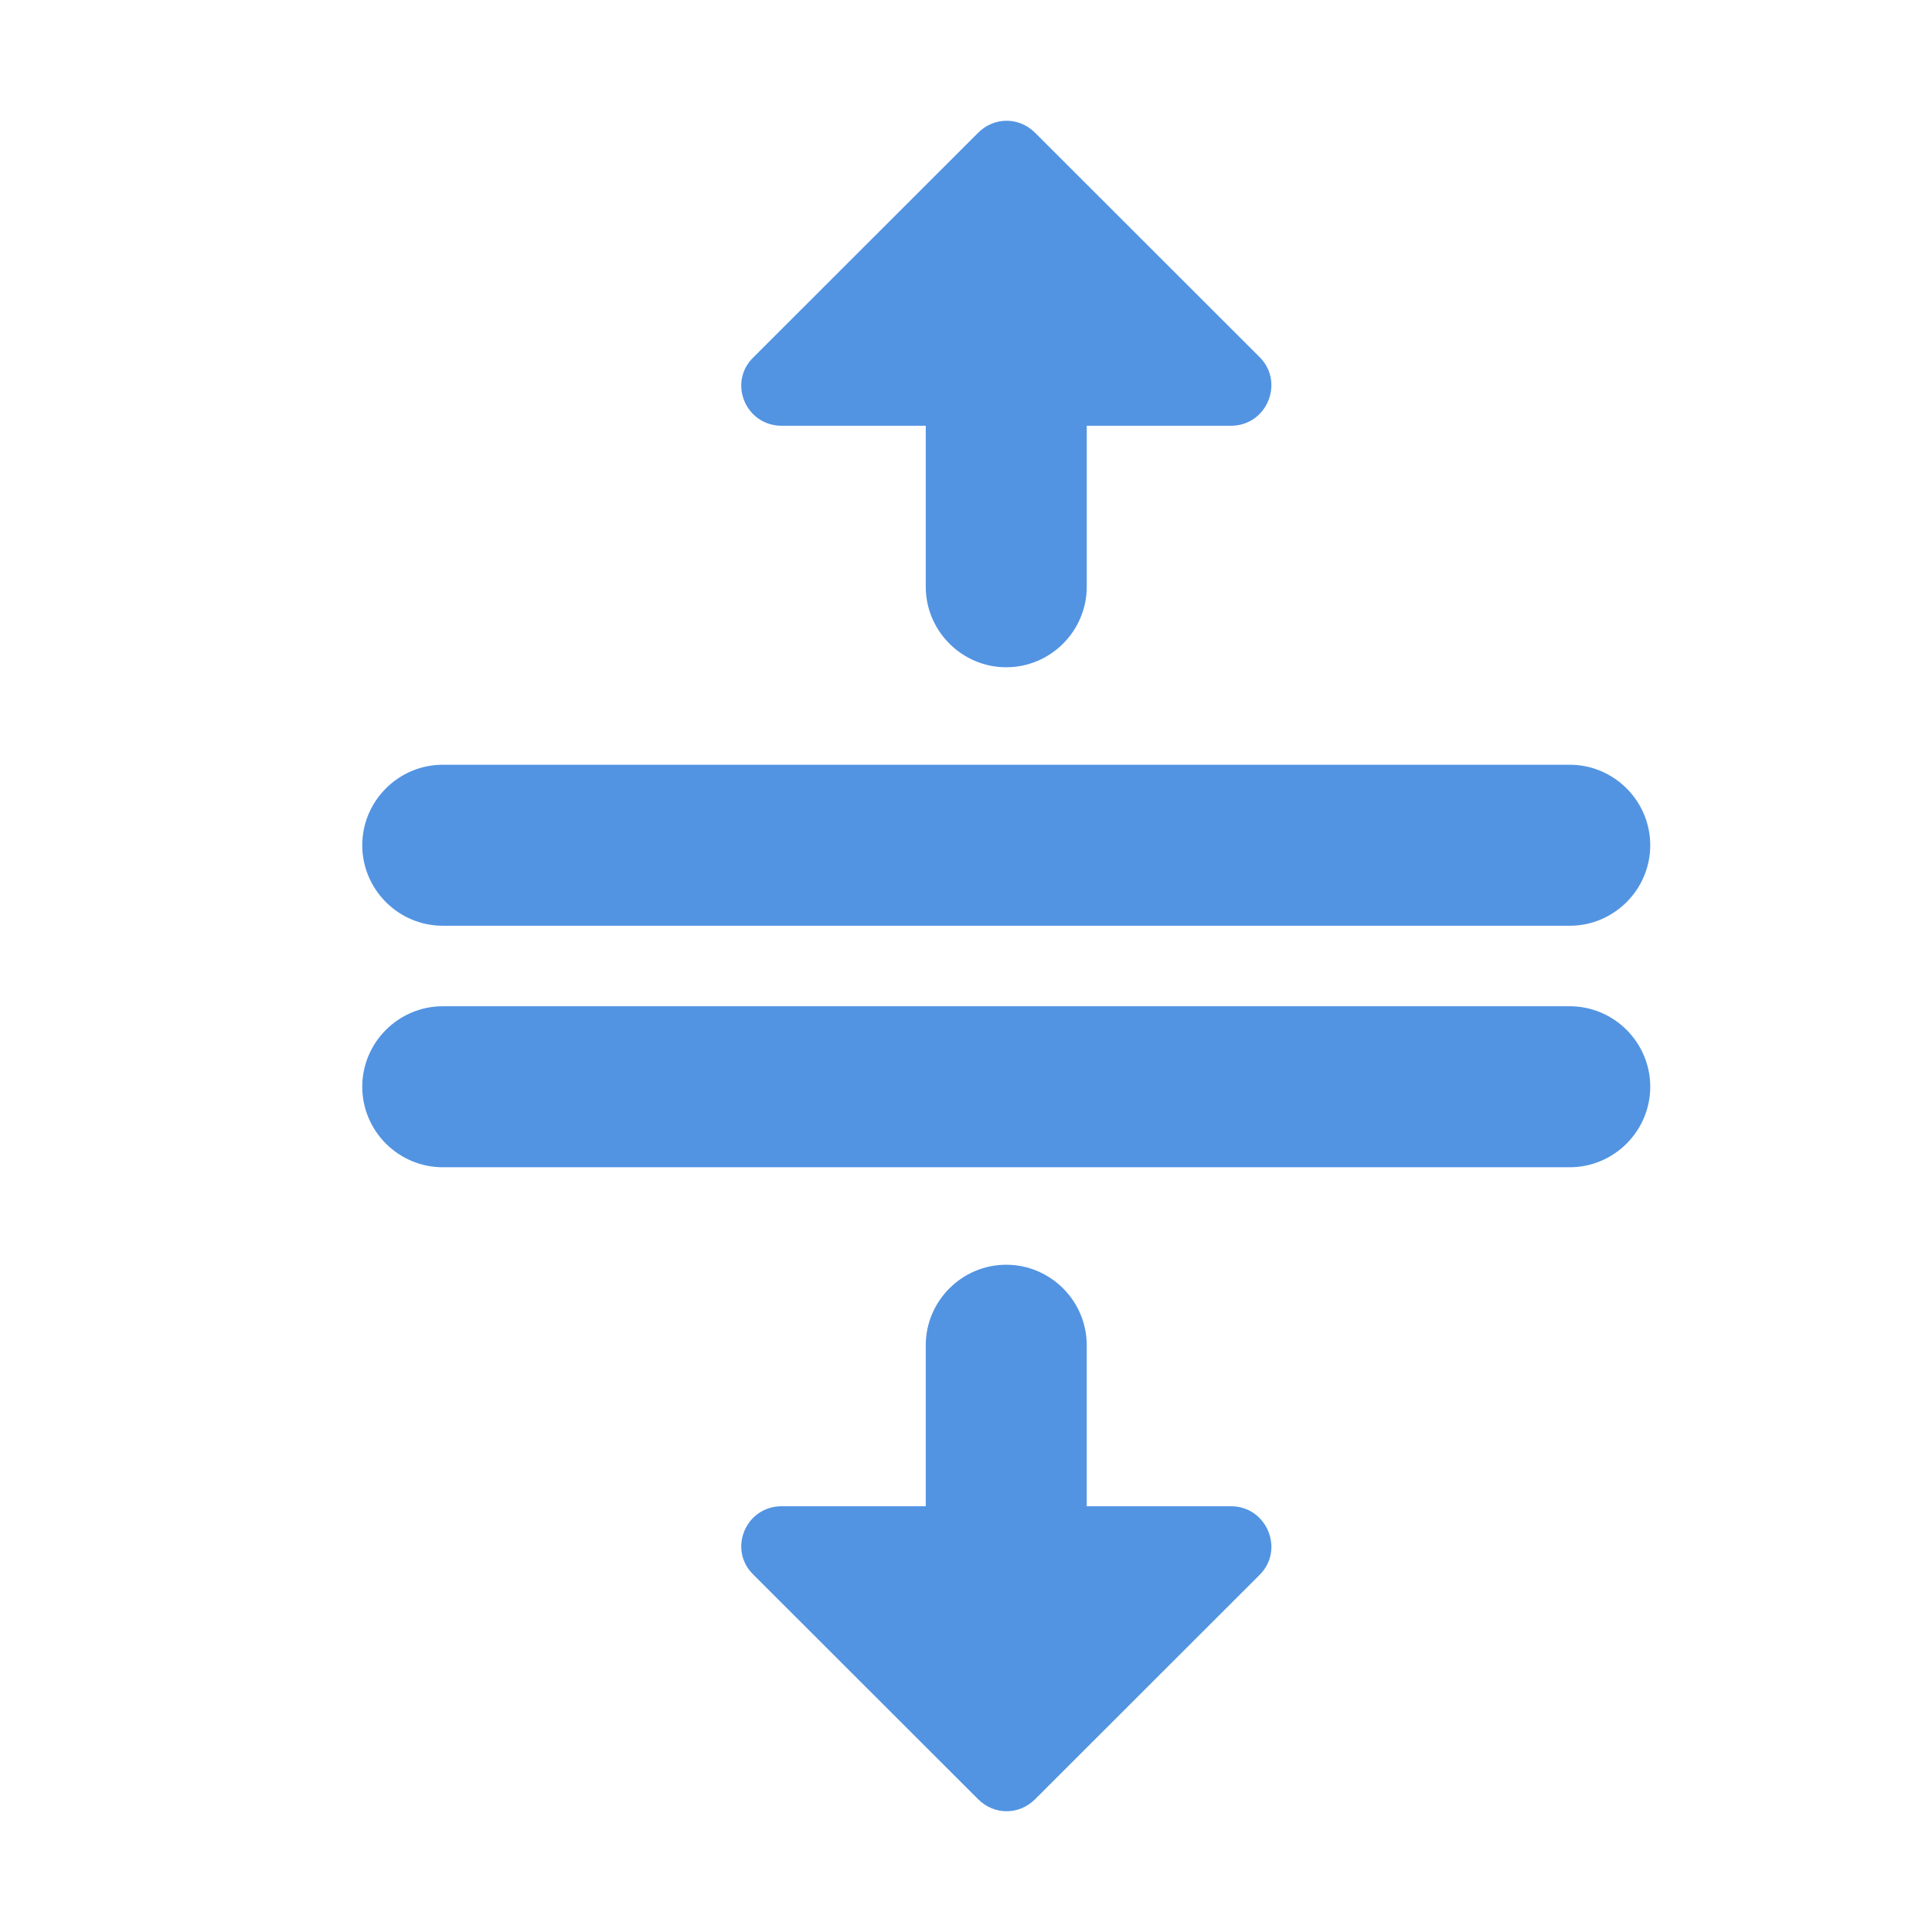 <?xml version="1.0" encoding="UTF-8" standalone="no"?>
<svg
   xmlns:dc="http://purl.org/dc/elements/1.1/"
   xmlns:cc="http://creativecommons.org/ns#"
   xmlns:rdf="http://www.w3.org/1999/02/22-rdf-syntax-ns#"
   xmlns:svg="http://www.w3.org/2000/svg"
   xmlns="http://www.w3.org/2000/svg"
   xmlns:sodipodi="http://sodipodi.sourceforge.net/DTD/sodipodi-0.dtd"
   xmlns:inkscape="http://www.inkscape.org/namespaces/inkscape"
   version="1.1"
   id="mdi-arrow-collapse-horizontal"
   width="24"
   height="24"
   viewBox="0 0 24 24"
   sodipodi:docname="distribute-horizontal-equal (copy).svg"
   inkscape:version="1.0.2 (e86c870879, 2021-01-15)">
  <defs
     id="defs7" />
  <sodipodi:namedview
     pagecolor="#ffffff"
     bordercolor="#666666"
     borderopacity="1"
     objecttolerance="10"
     gridtolerance="10"
     guidetolerance="10"
     inkscape:pageopacity="0"
     inkscape:pageshadow="2"
     inkscape:window-width="1920"
     inkscape:window-height="1011"
     id="namedview5"
     showgrid="false"
     inkscape:zoom="33.208333"
     inkscape:cx="11.47781"
     inkscape:cy="13.371785"
     inkscape:window-x="0"
     inkscape:window-y="0"
     inkscape:window-maximized="1"
     inkscape:current-layer="mdi-arrow-collapse-horizontal"
     inkscape:document-rotation="0" />
  <path fill="#5294e2"
     id="path2-3"
     d="m 20.5,10.5 c 0,-0.55 -0.45,-1 -1,-1 H 5.5 c -0.55,0 -1,0.45 -1,1 0,0.55 0.45,1 1,1 H 19.5 c 0.55,0 1,-0.45 1,-1 z m 0,3 c 0,-0.55 -0.45,-1 -1,-1 H 5.5 c -0.55,0 -1,0.45 -1,1 0,0.55 0.45,1 1,1 H 19.5 c 0.55,0 1,-0.45 1,-1 z M 15.787,4.703 C 15.771,4.609 15.728,4.517 15.65,4.439 L 12.859,1.65 c -0.2,-0.2 -0.509,-0.2 -0.709,0 L 9.359,4.439 c -0.32,0.31 -0.098,0.85 0.352,0.85 H 11.5 v 2 c 0,0.55 0.45,1 1,1 0.55,0 1,-0.45 1,-1 v -2 h 1.789 c 0.338,0 0.546,-0.303 0.498,-0.586 z m 0,14.594 c 0.048,-0.283 -0.161,-0.586 -0.498,-0.586 H 13.5 v -2 c 0,-0.55 -0.45,-1 -1,-1 -0.55,0 -1,0.45 -1,1 v 2 H 9.711 c -0.45,0 -0.672,0.54 -0.352,0.85 l 2.791,2.789 c 0.2,0.2 0.509,0.2 0.709,0 l 2.791,-2.789 c 0.077,-0.077 0.121,-0.169 0.137,-0.264 z" />
</svg>
